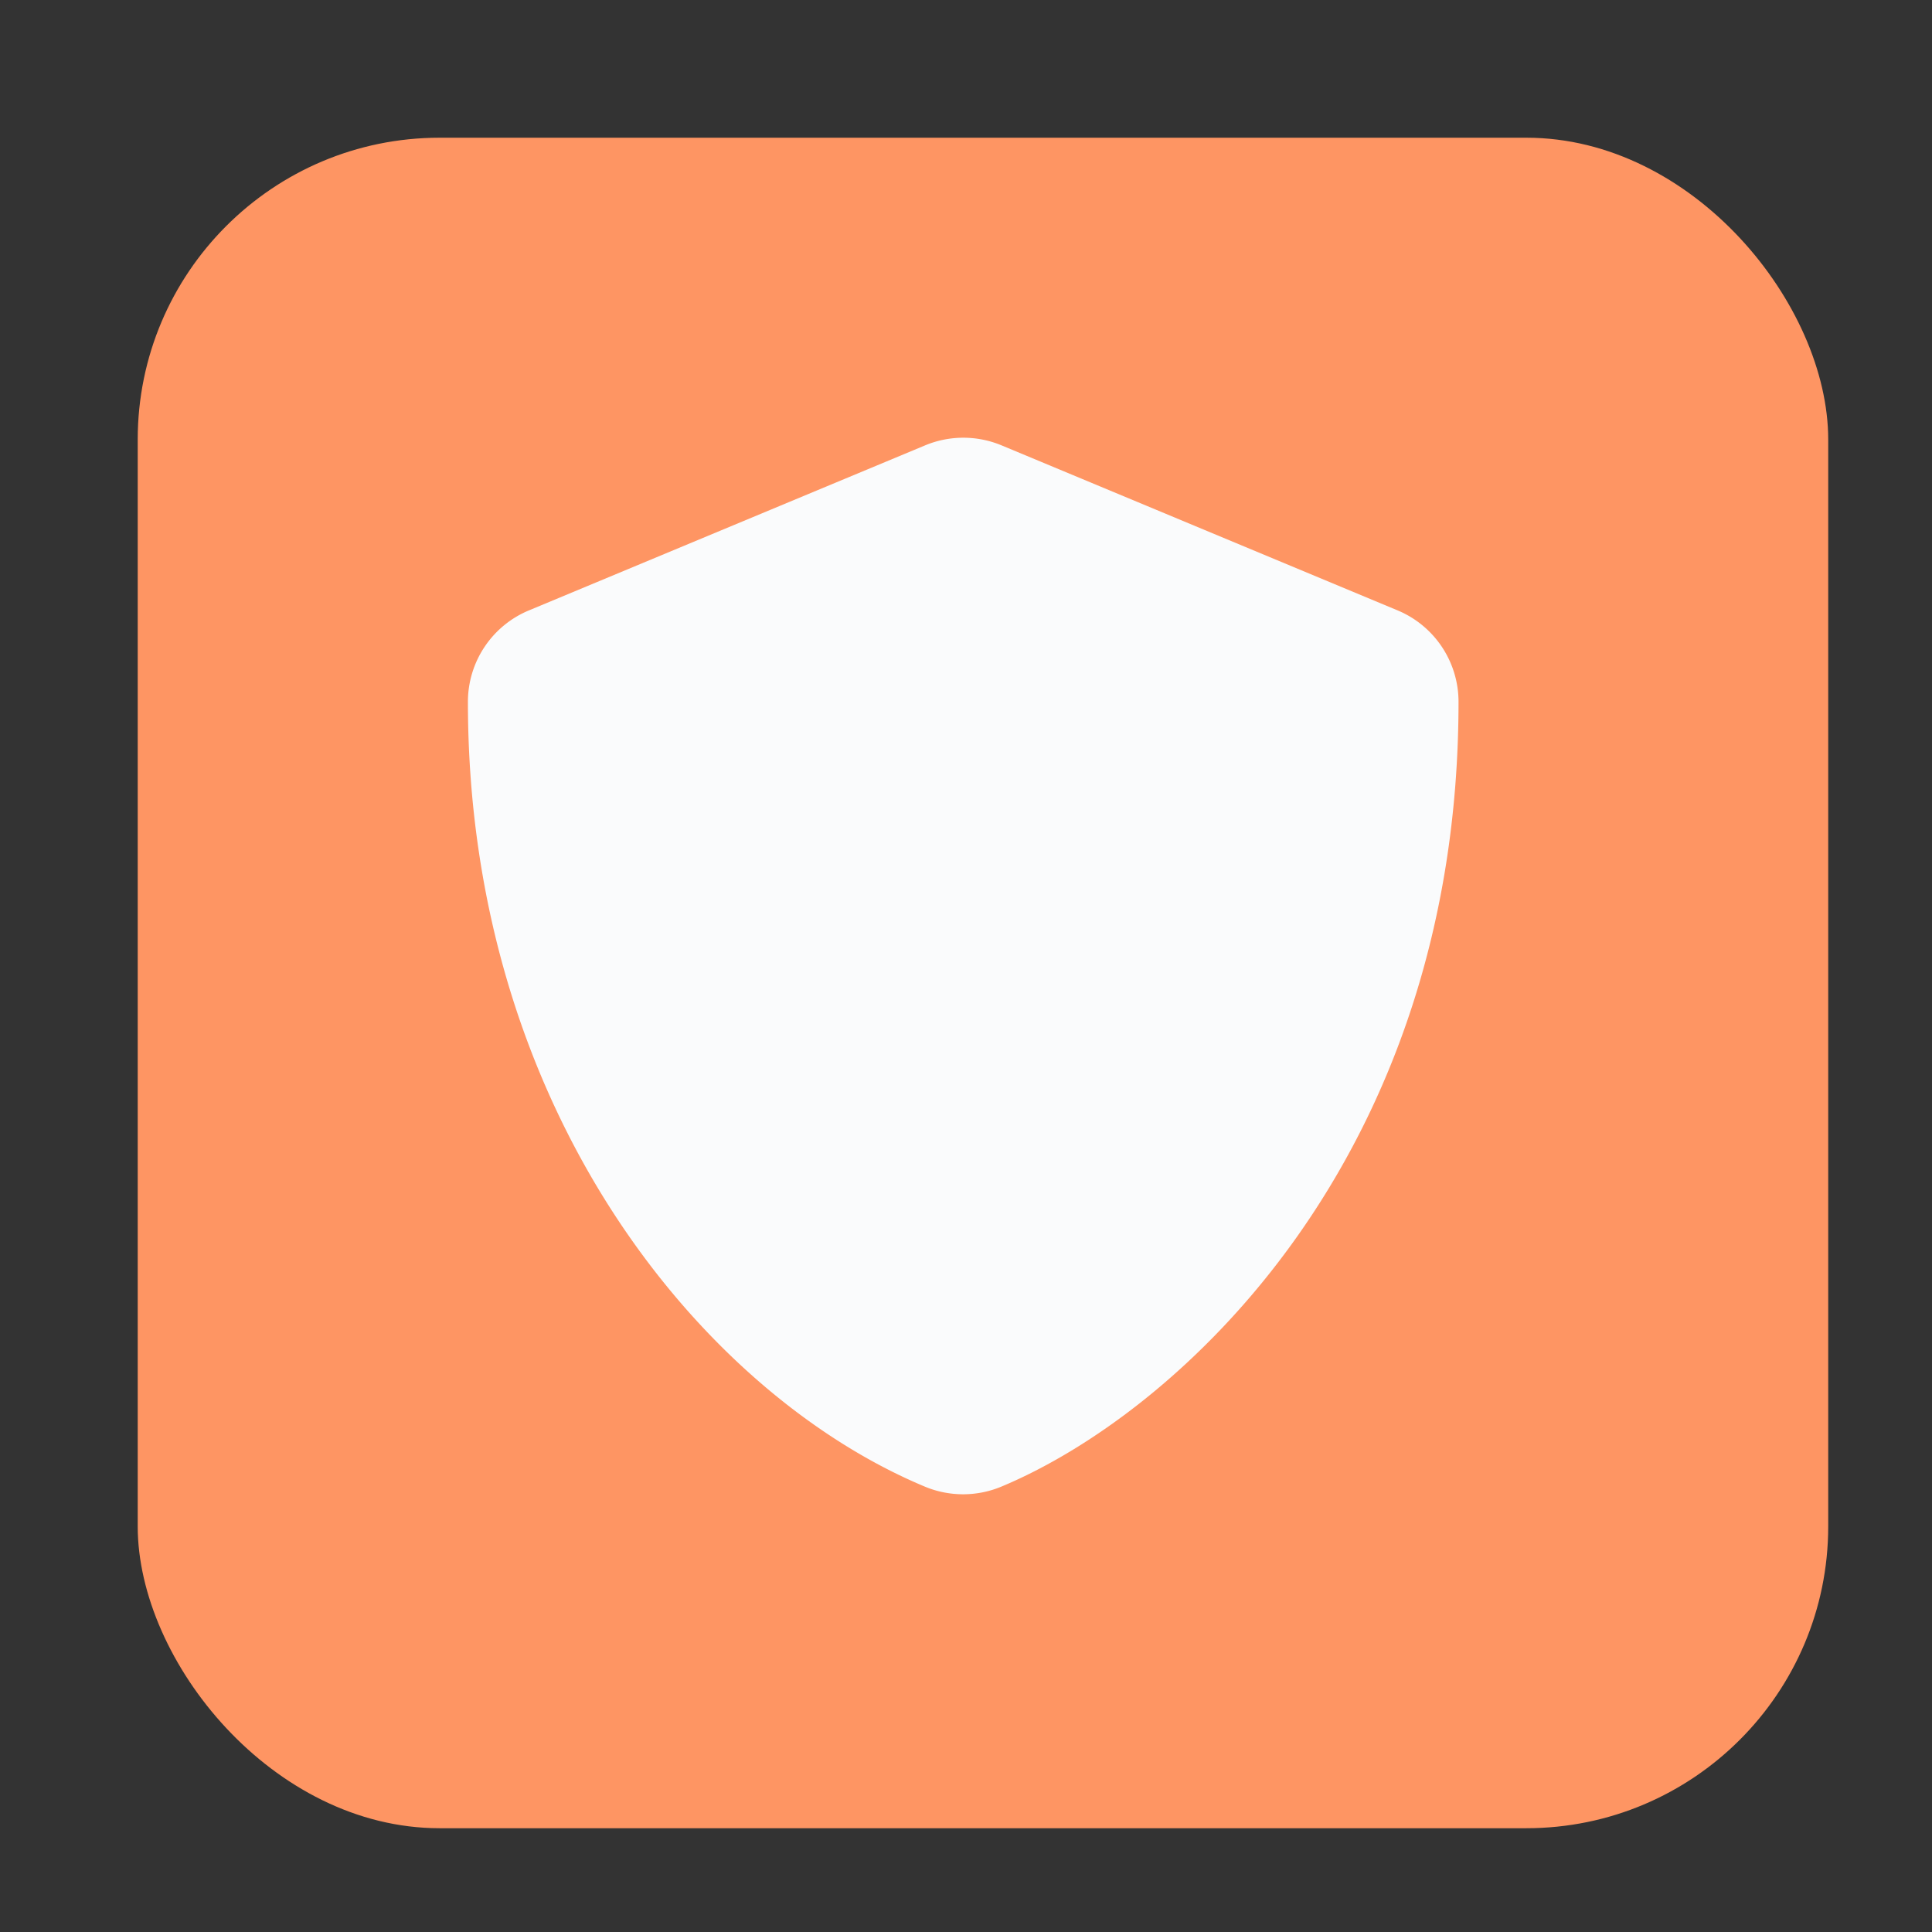 <svg width="57" height="57" fill="none" xmlns="http://www.w3.org/2000/svg"><rect width="100%" height="100%" fill="#333333" stroke="none"/><g clip-path="url(#clip0_19_585)"><rect x="4.063" y="4.063" width="49.875" height="49.875" rx="8.906" fill="#FE9563"/><path d="M41.235 18.009l-11.69-4.871a2.932 2.932 0 00-2.247 0l-11.691 4.87a2.92 2.92 0 00-1.802 2.698c0 12.087 6.971 20.44 13.486 23.156a2.932 2.932 0 002.247 0c5.218-2.174 13.493-9.681 13.493-23.156a2.923 2.923 0 00-1.796-2.697z" fill="#FAFBFC"/></g><defs><clipPath id="clip0_19_585"><path fill="#fff" d="M0 0h57v57H0z"/></clipPath></defs></svg>